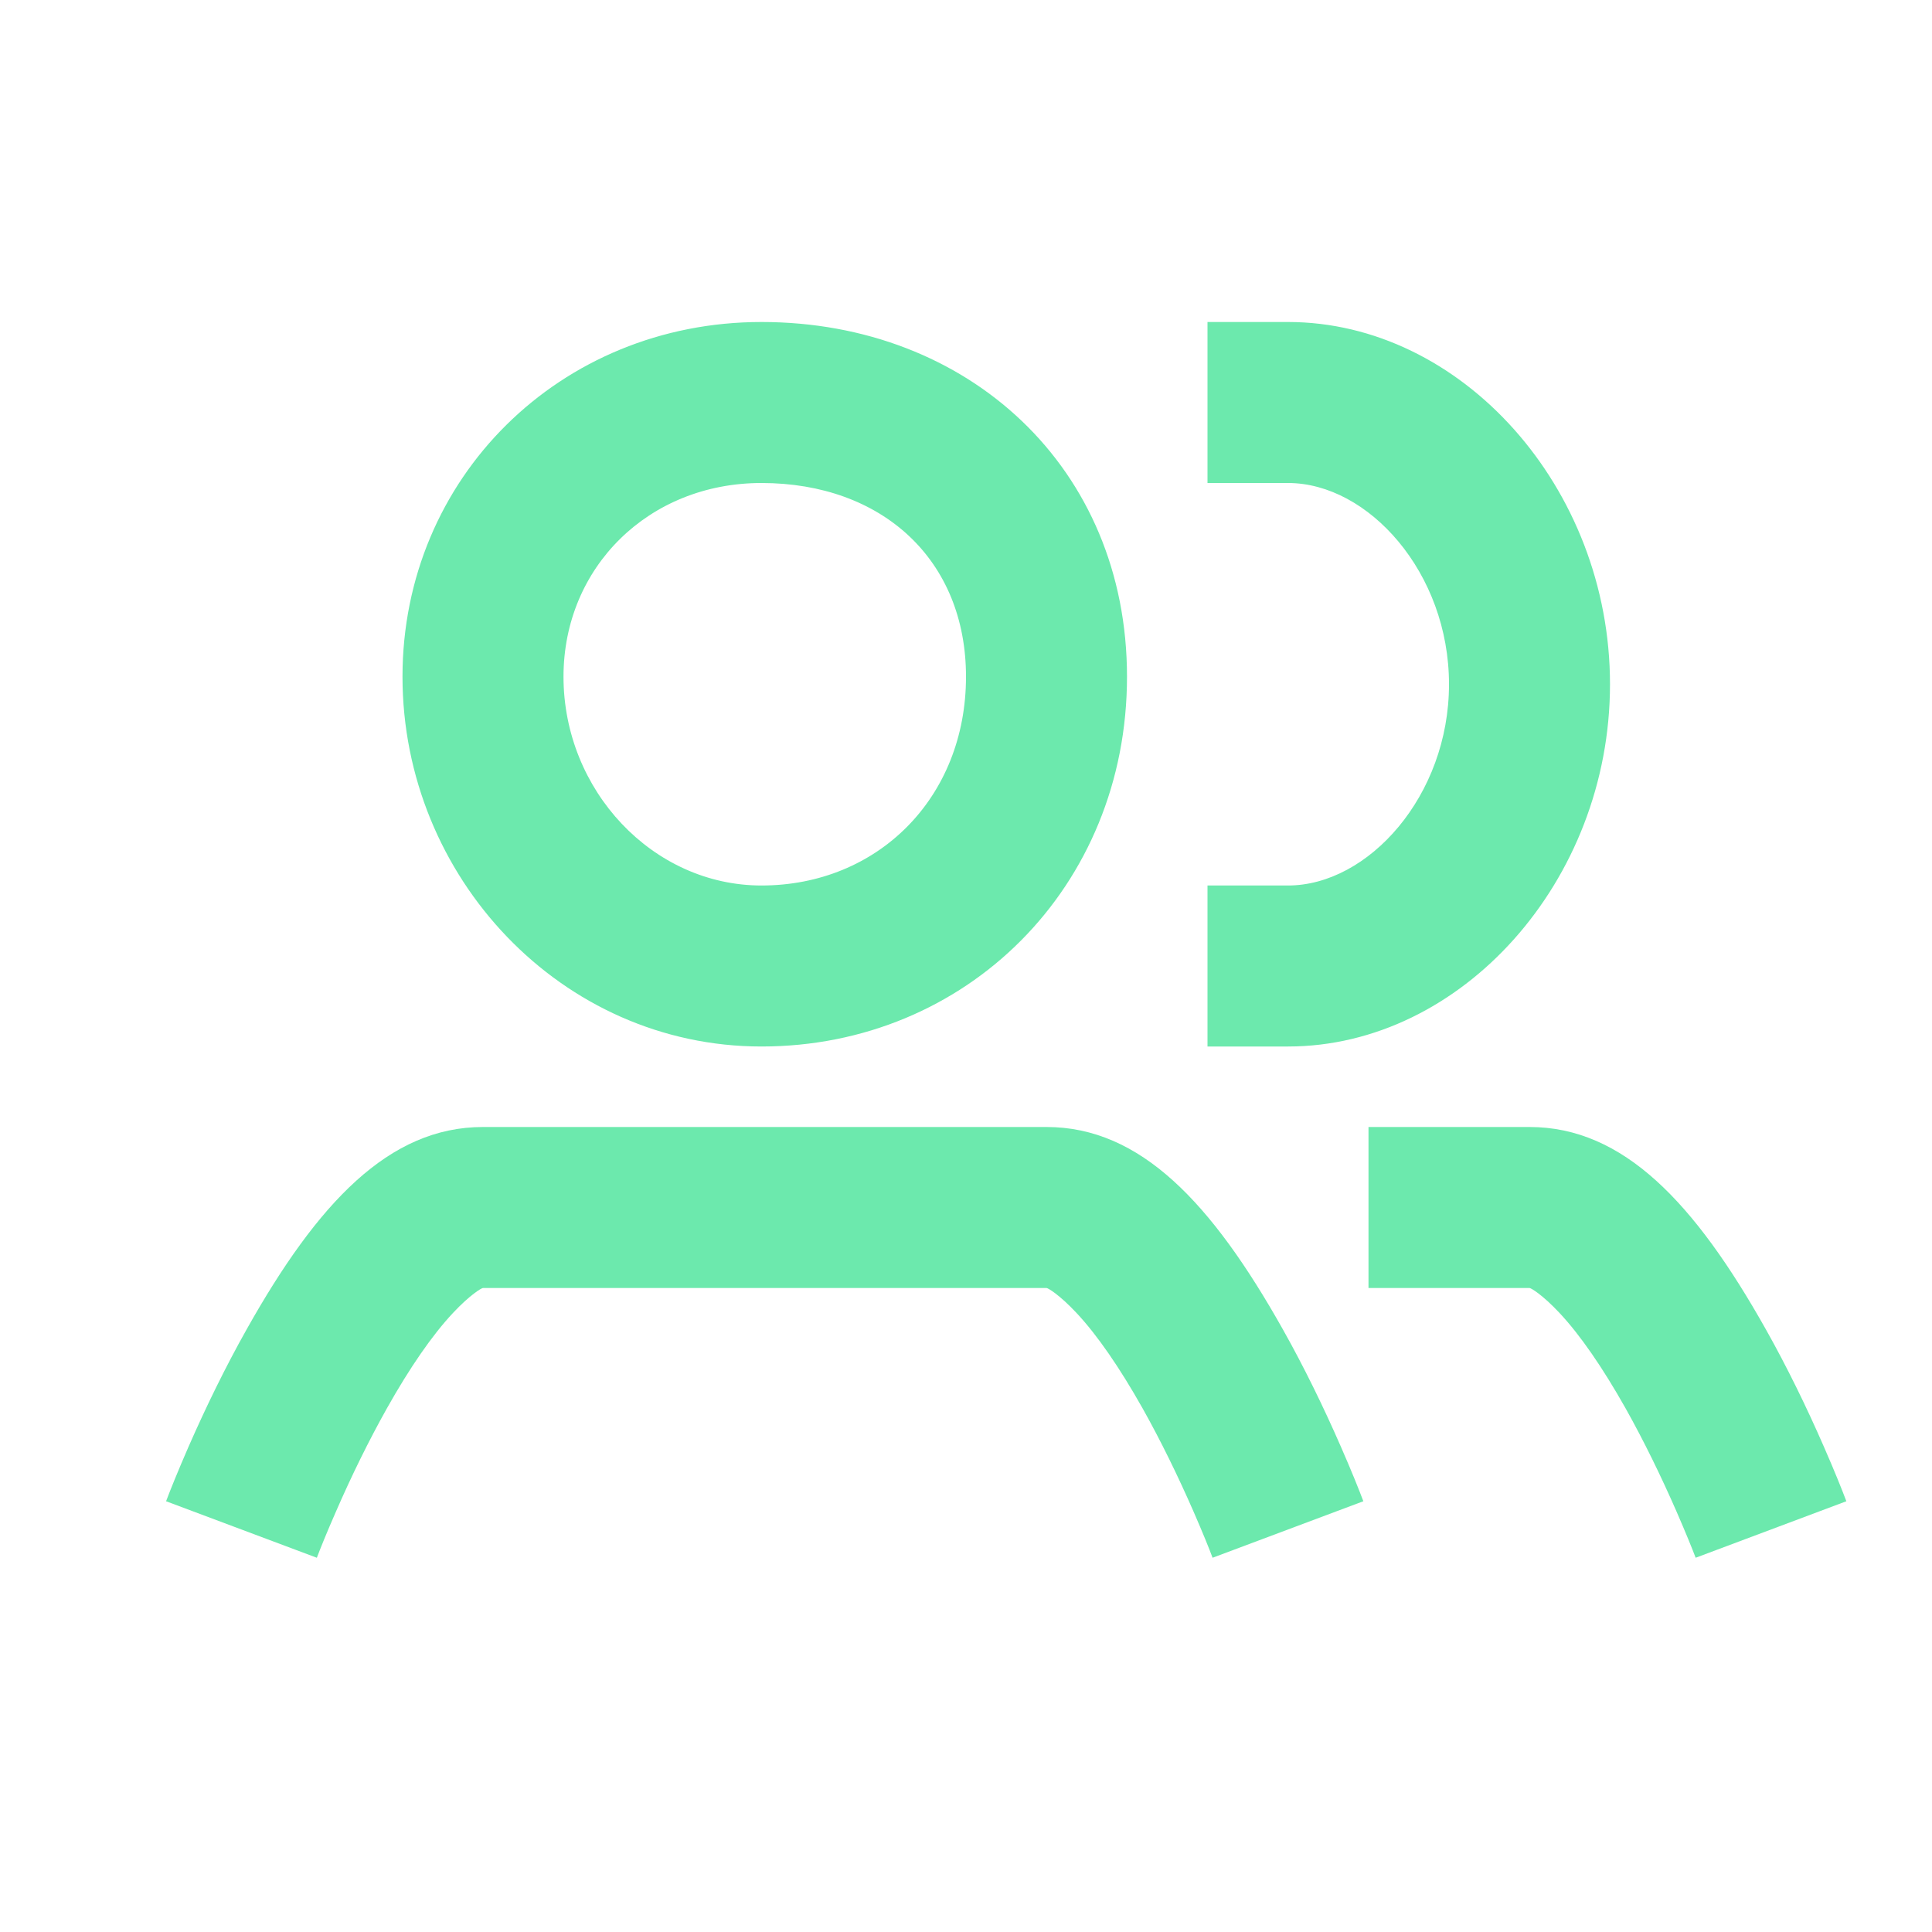<svg width="24" height="24" viewBox="0 0 24 24" fill="none" xmlns="http://www.w3.org/2000/svg">
<path d="M12 8.406C12 6.956 10.962 6 9.459 6C8.058 6 7 7.047 7 8.406C7 9.819 8.109 11 9.459 11C10.904 11 12 9.91 12 8.406ZM14 8.406C14 11.017 12.006 13 9.459 13C6.975 13 5 10.896 5 8.406C5 5.937 6.958 4 9.459 4C12.032 4 14 5.813 14 8.406ZM3.936 19.351L2.063 18.649C2.116 18.508 2.211 18.273 2.341 17.974C2.559 17.477 2.802 16.979 3.066 16.51C3.946 14.944 4.832 14 6 14H13C14.168 14 15.053 14.944 15.934 16.51C16.198 16.979 16.441 17.477 16.658 17.974C16.789 18.273 16.883 18.508 16.936 18.649L15.063 19.351C15.023 19.242 14.941 19.04 14.826 18.776C14.633 18.335 14.419 17.896 14.191 17.49C13.91 16.992 13.631 16.585 13.372 16.309C13.162 16.085 13.019 16 13 16H6C5.981 16 5.838 16.085 5.628 16.309C5.369 16.585 5.089 16.992 4.809 17.49C4.581 17.896 4.366 18.335 4.174 18.776C4.058 19.04 3.977 19.242 3.936 19.351ZM17 16V14H19C20.168 14 21.053 14.944 21.934 16.51C22.198 16.979 22.441 17.477 22.658 17.974C22.789 18.273 22.883 18.508 22.936 18.649L21.064 19.351C21.023 19.242 20.941 19.04 20.826 18.776C20.633 18.335 20.419 17.896 20.191 17.49C19.91 16.992 19.631 16.585 19.372 16.309C19.162 16.085 19.019 16 19 16H17ZM15 6V4H16C18.152 4 20 6.053 20 8.5C20 10.947 18.152 13 16 13H15V11H16C16.998 11 18 9.886 18 8.5C18 7.114 16.998 6 16 6H15Z" fill="#6CE9AD"/>
</svg>
